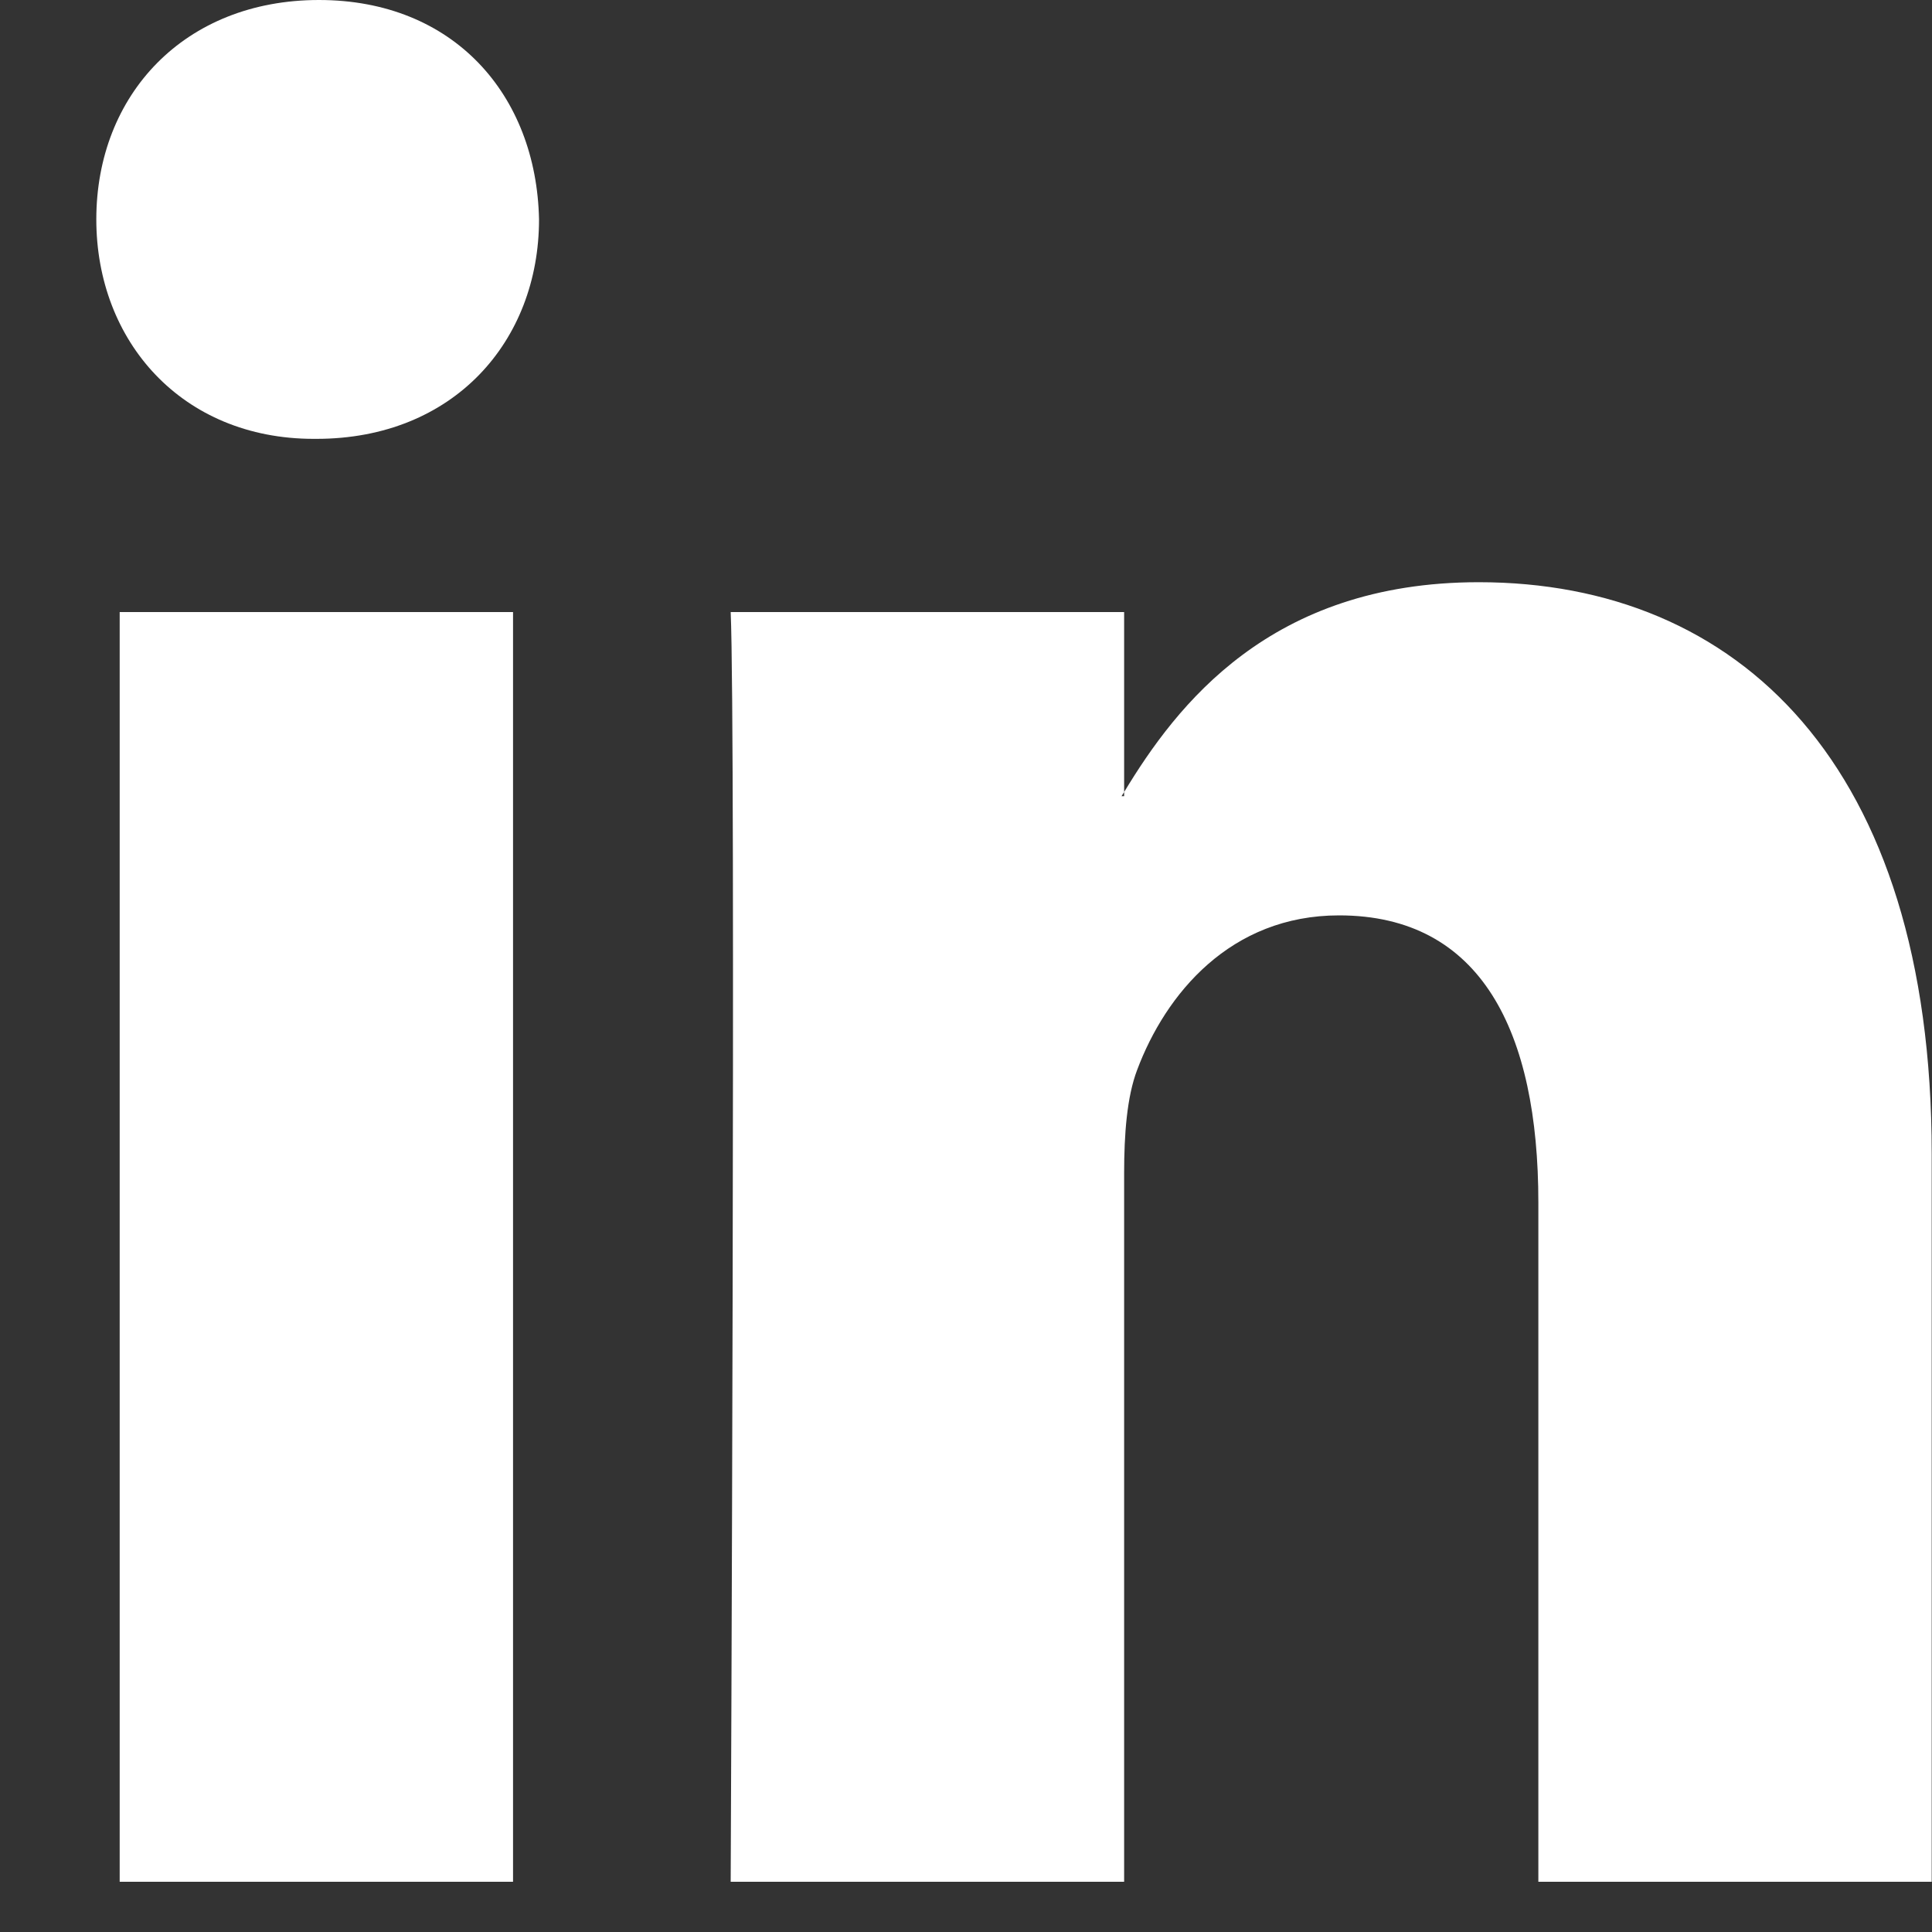 <svg width="20" height="20" viewBox="0 0 20 20" fill="none" xmlns="http://www.w3.org/2000/svg">
<rect x="0" y="0" width="20" height="20" fill="#333333" stroke="none"/>
<path fill-rule="evenodd" clip-rule="evenodd" d="M3.302 0C1.909 0 0.997 0.981 0.997 2.271C0.997 3.532 1.882 4.543 3.248 4.543H3.275C4.696 4.543 5.58 3.532 5.58 2.271C5.553 0.981 4.696 0 3.302 0ZM19.997 11.944V19.48H15.925V12.448C15.925 10.682 15.336 9.476 13.862 9.476C12.737 9.476 12.067 10.289 11.772 11.075C11.665 11.355 11.637 11.747 11.637 12.14V19.48H7.564C7.564 19.48 7.618 7.57 7.564 6.336H11.637V8.199C11.633 8.206 11.629 8.213 11.624 8.22L11.624 8.22C11.619 8.227 11.614 8.235 11.61 8.242H11.637V8.199C12.178 7.305 13.145 6.027 15.308 6.027C17.988 6.027 19.997 7.906 19.997 11.944ZM5.311 19.48H1.239V6.336H5.311V19.48Z" fill="white"/>
</svg>
